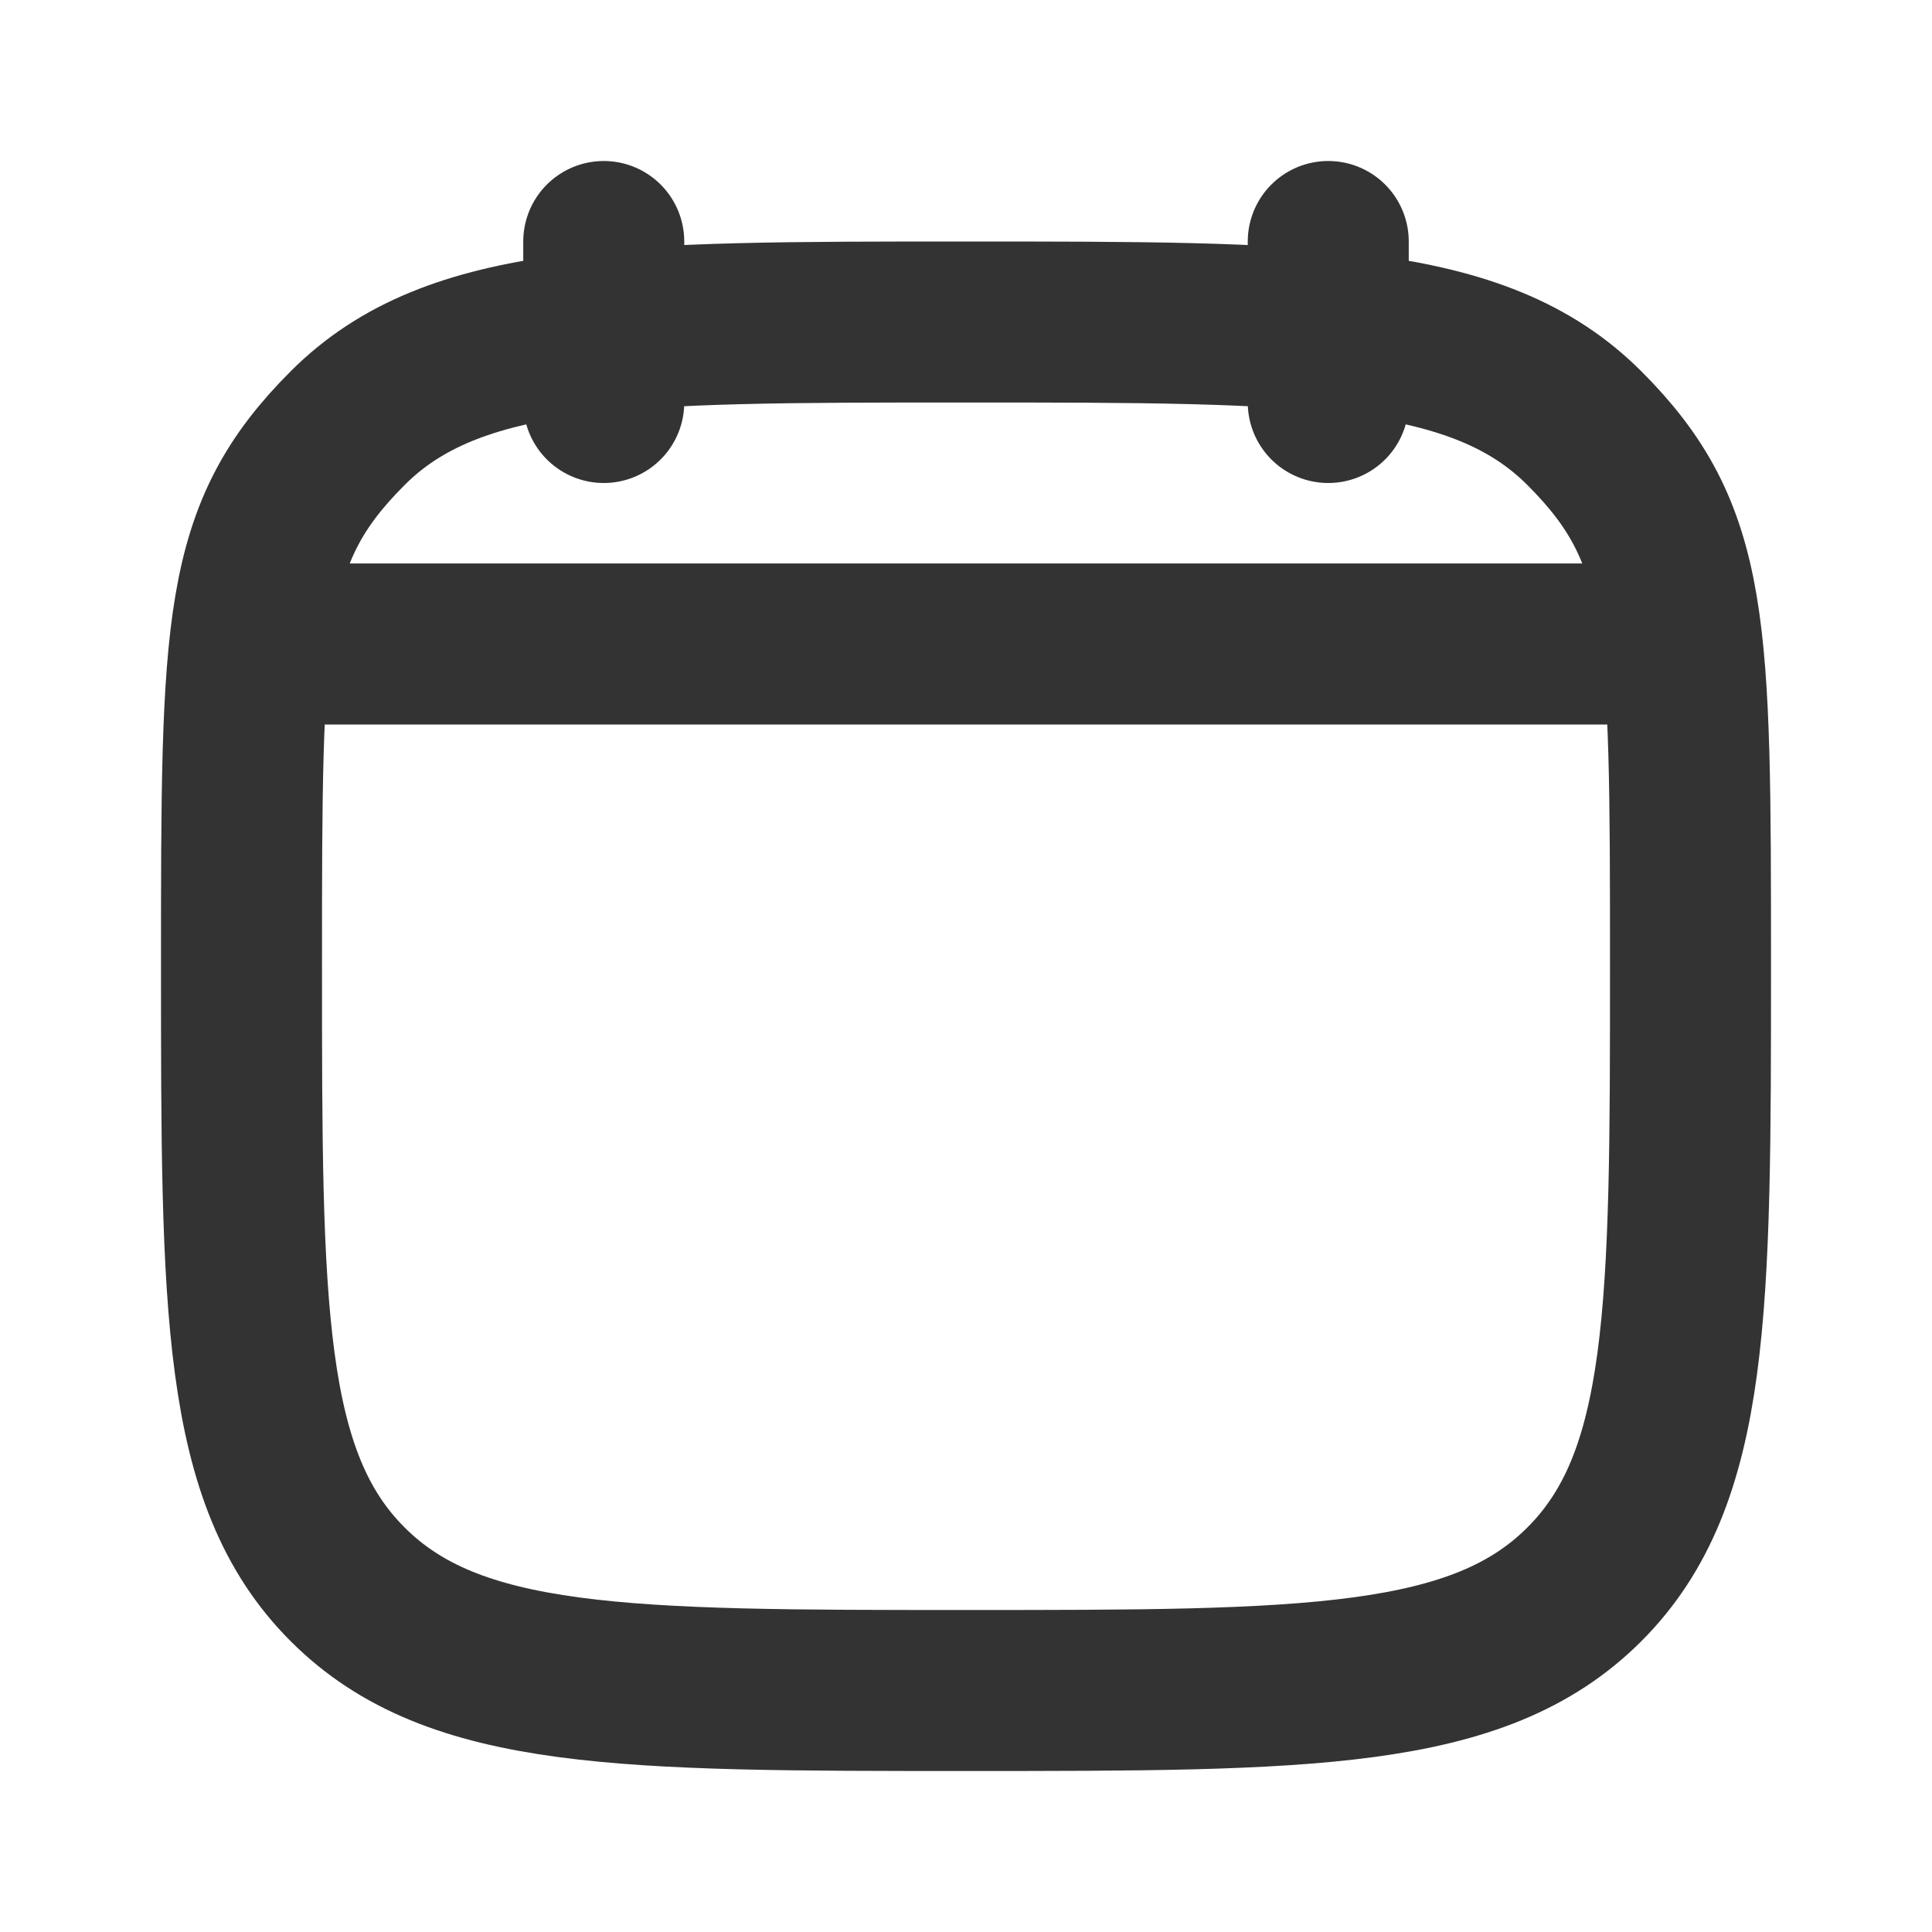 <svg width="18" height="18" viewBox="0 0 18 18" fill="none" xmlns="http://www.w3.org/2000/svg"><path d="M2.25 9c0-3.182 0-4.023.989-5.011C4.227 3 5.818 3 9 3s4.773 0 5.761.989c.989.988.989 1.829.989 5.011 0 3.182 0 4.773-.989 5.761-.988.989-2.579.989-5.761.989s-4.773 0-5.761-.989C2.25 13.774 2.25 12.182 2.25 9zM12.375 3.75v-1.5M5.625 3.75v-1.5M2.438 6h13.124" stroke="#333" stroke-width="1.5" stroke-linecap="round" stroke-linejoin="round"/></svg>
